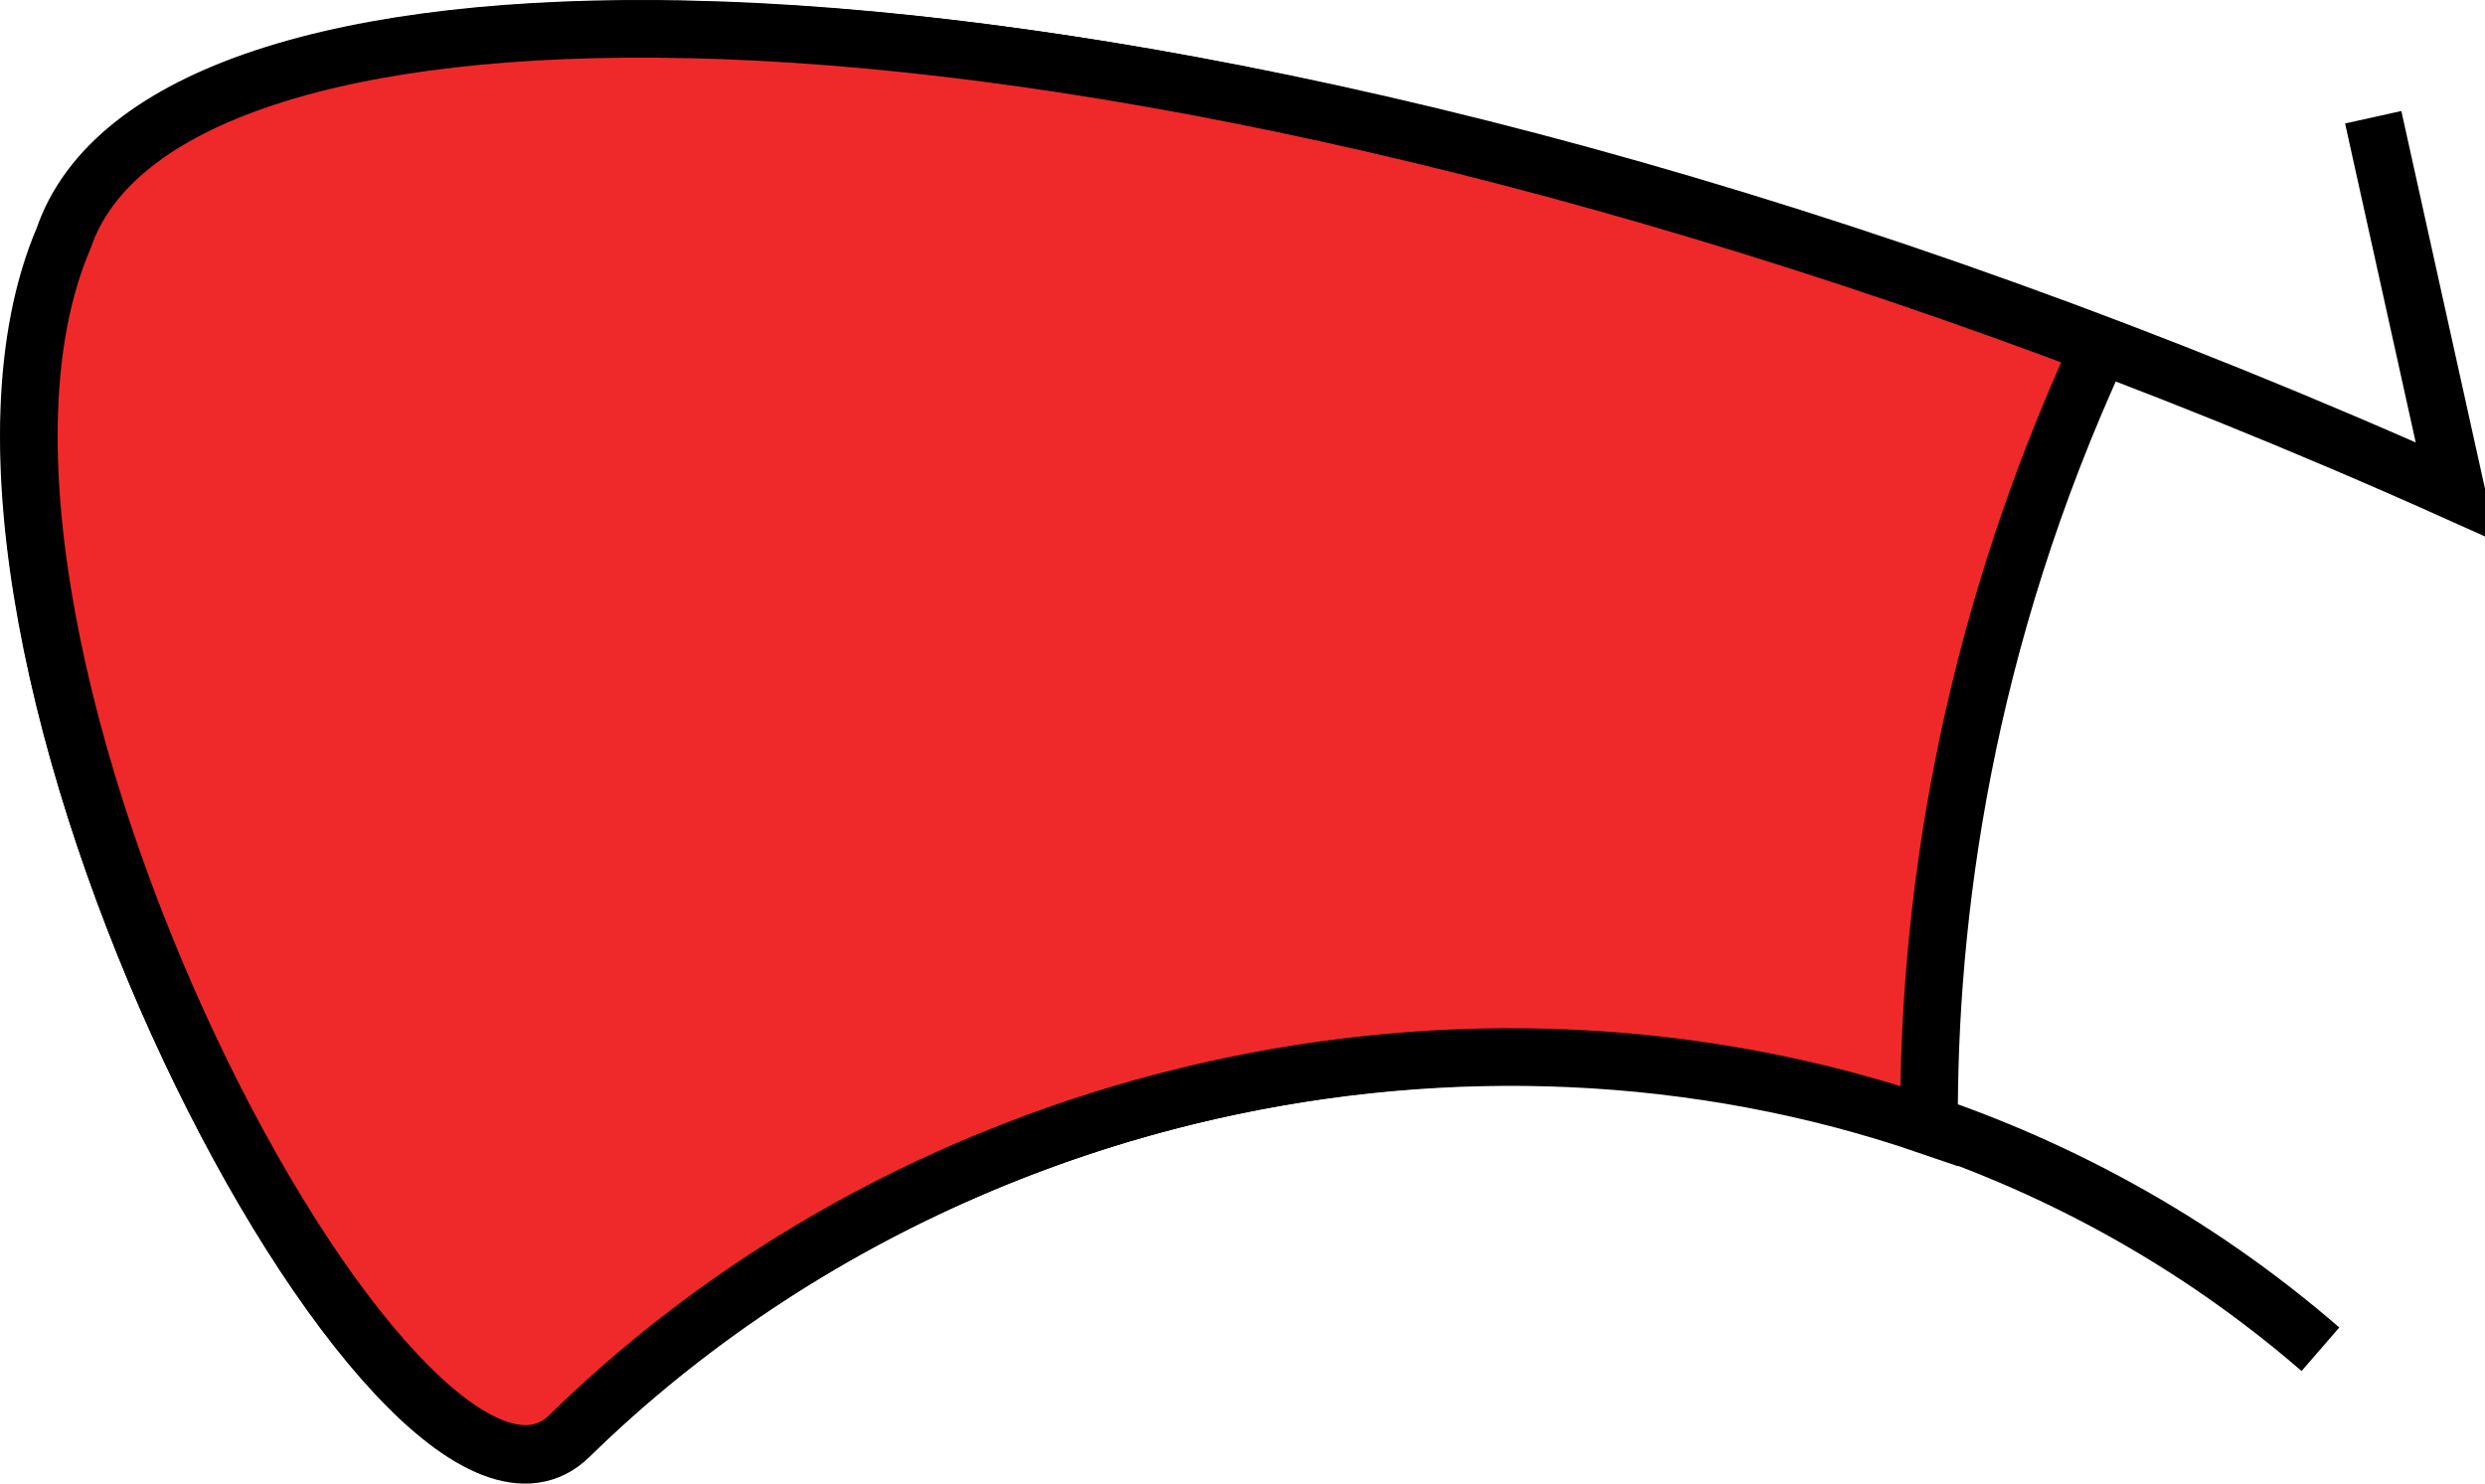 <?xml version="1.0" encoding="UTF-8" standalone="no"?>
<!-- Created with Inkscape (http://www.inkscape.org/) -->

<svg
   xmlns:svg="http://www.w3.org/2000/svg"
   xmlns="http://www.w3.org/2000/svg"
   version="1.0"
   width="43.129"
   height="25.749"
   id="svg2">
  <defs
     id="defs4" />
  <g
     transform="translate(-160.238,-1002.624)"
     id="layer1" />
  <g
     transform="translate(-160.238,-1002.624)"
     id="layer2">
    <path
       d="m 201.427,1004.659 1.44,6.503 c -21.182,-9.503 -39.588,-10.037 -41.512,-4.396 -2.984,6.976 5.877,23.615 8.763,20.788 8.034,-7.869 21.641,-9.092 30.393,-1.512"
       id="path4948"
       style="fill:none;stroke:#000000;stroke-width:1;stroke-miterlimit:4;stroke-opacity:1;stroke-dasharray:none" />
    <path
       d="m 172.187,1003.133 c -6.004,-0.13 -10.002,1.157 -10.844,3.625 -2.984,6.976 5.895,23.608 8.781,20.781 6.16,-6.033 15.582,-8.127 23.594,-5.375 -0.019,-3.611 0.591,-8.39 2.969,-13.531 -9.501,-3.594 -18.14,-5.362 -24.5,-5.5 z"
       id="path4950"
       style="fill:#ef2929;fill-opacity:1;stroke:#000000;stroke-width:1;stroke-miterlimit:4;stroke-opacity:1;stroke-dasharray:none" />
  </g>
  <g
     transform="translate(-160.238,-1002.624)"
     id="layer3" />
  <g
     transform="translate(-160.238,-1002.624)"
     id="layer4" />
</svg>
